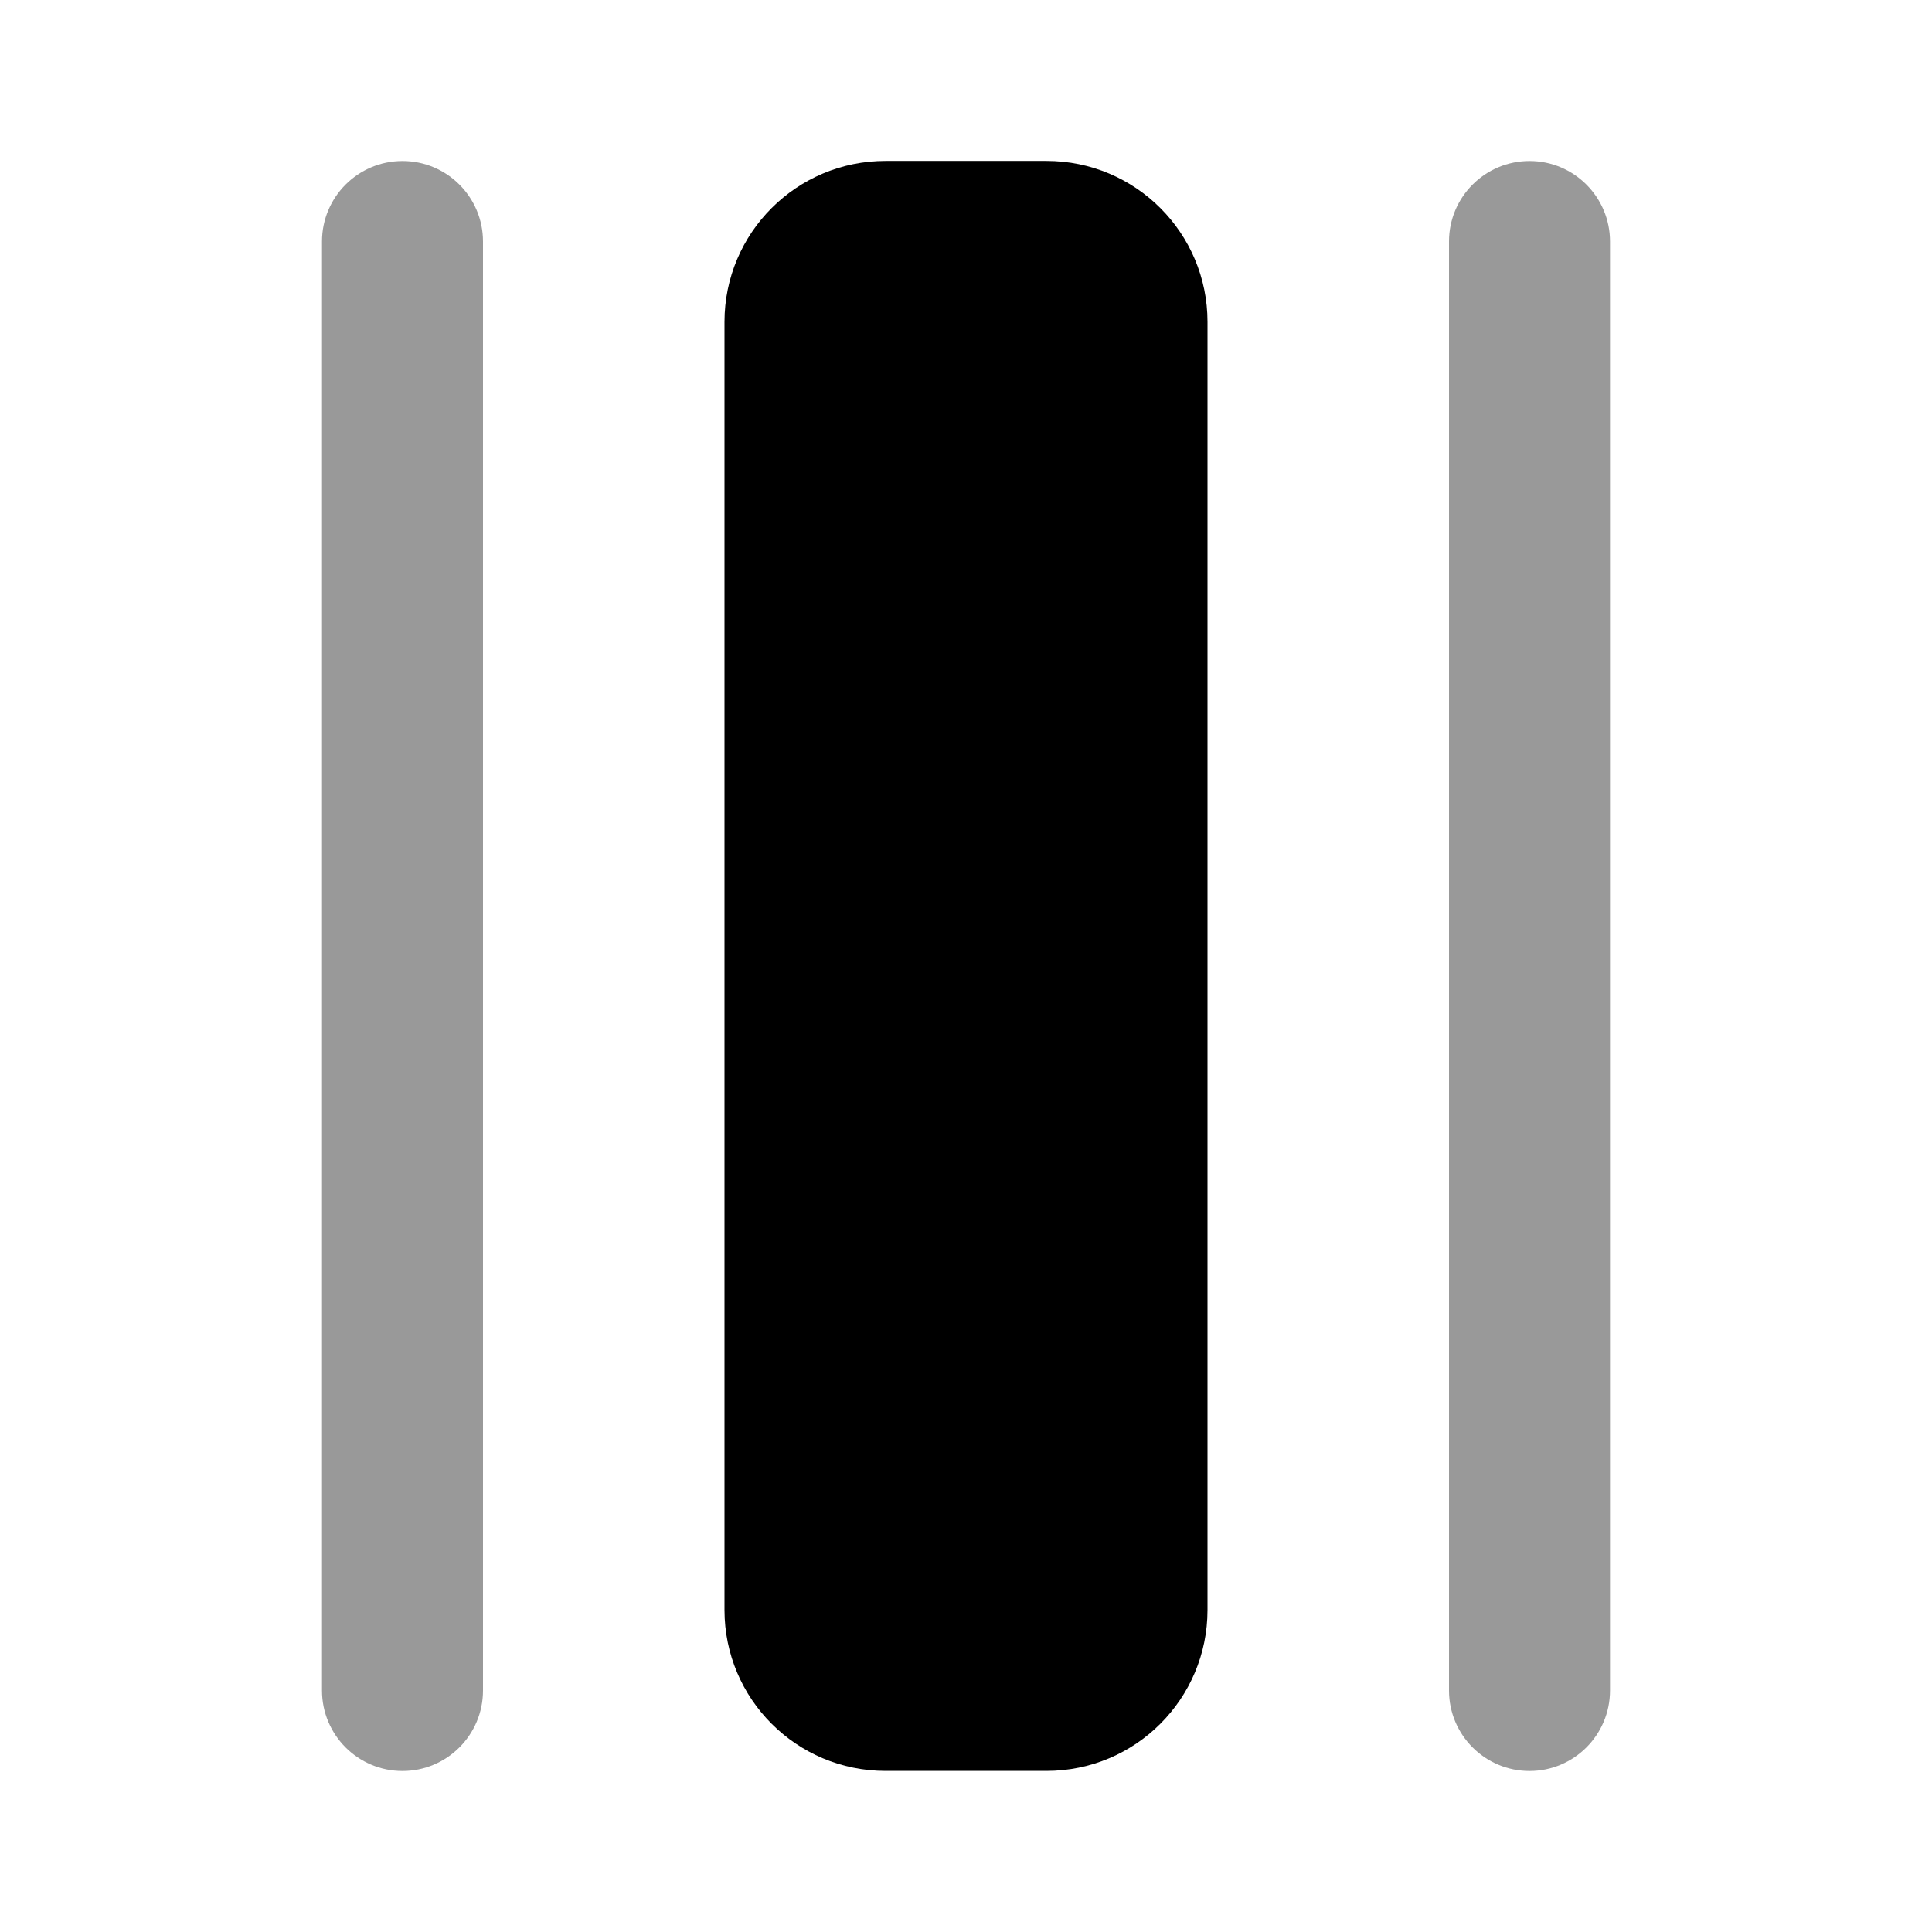 <svg width="24" height="24" viewBox="0 0 24 24" fill="none" xmlns="http://www.w3.org/2000/svg">
<path fill-rule="evenodd" clip-rule="evenodd" d="M6 3C6 2.448 5.552 2 5 2C4.448 2 4 2.448 4 3V21C4 21.552 4.448 22 5 22C5.552 22 6 21.552 6 21V3ZM20 3C20 2.448 19.552 2 19 2C18.448 2 18 2.448 18 3V21C18 21.552 18.448 22 19 22C19.552 22 20 21.552 20 21V3Z" fill="black" fill-opacity="0.4"/>
<path d="M11 1.999C9.895 1.999 9 2.894 9 3.999V19.999C9 21.104 9.895 21.999 11 21.999H13C14.105 21.999 15 21.104 15 19.999V3.999C15 2.894 14.105 1.999 13 1.999H11Z" fill="black"/>
</svg>
